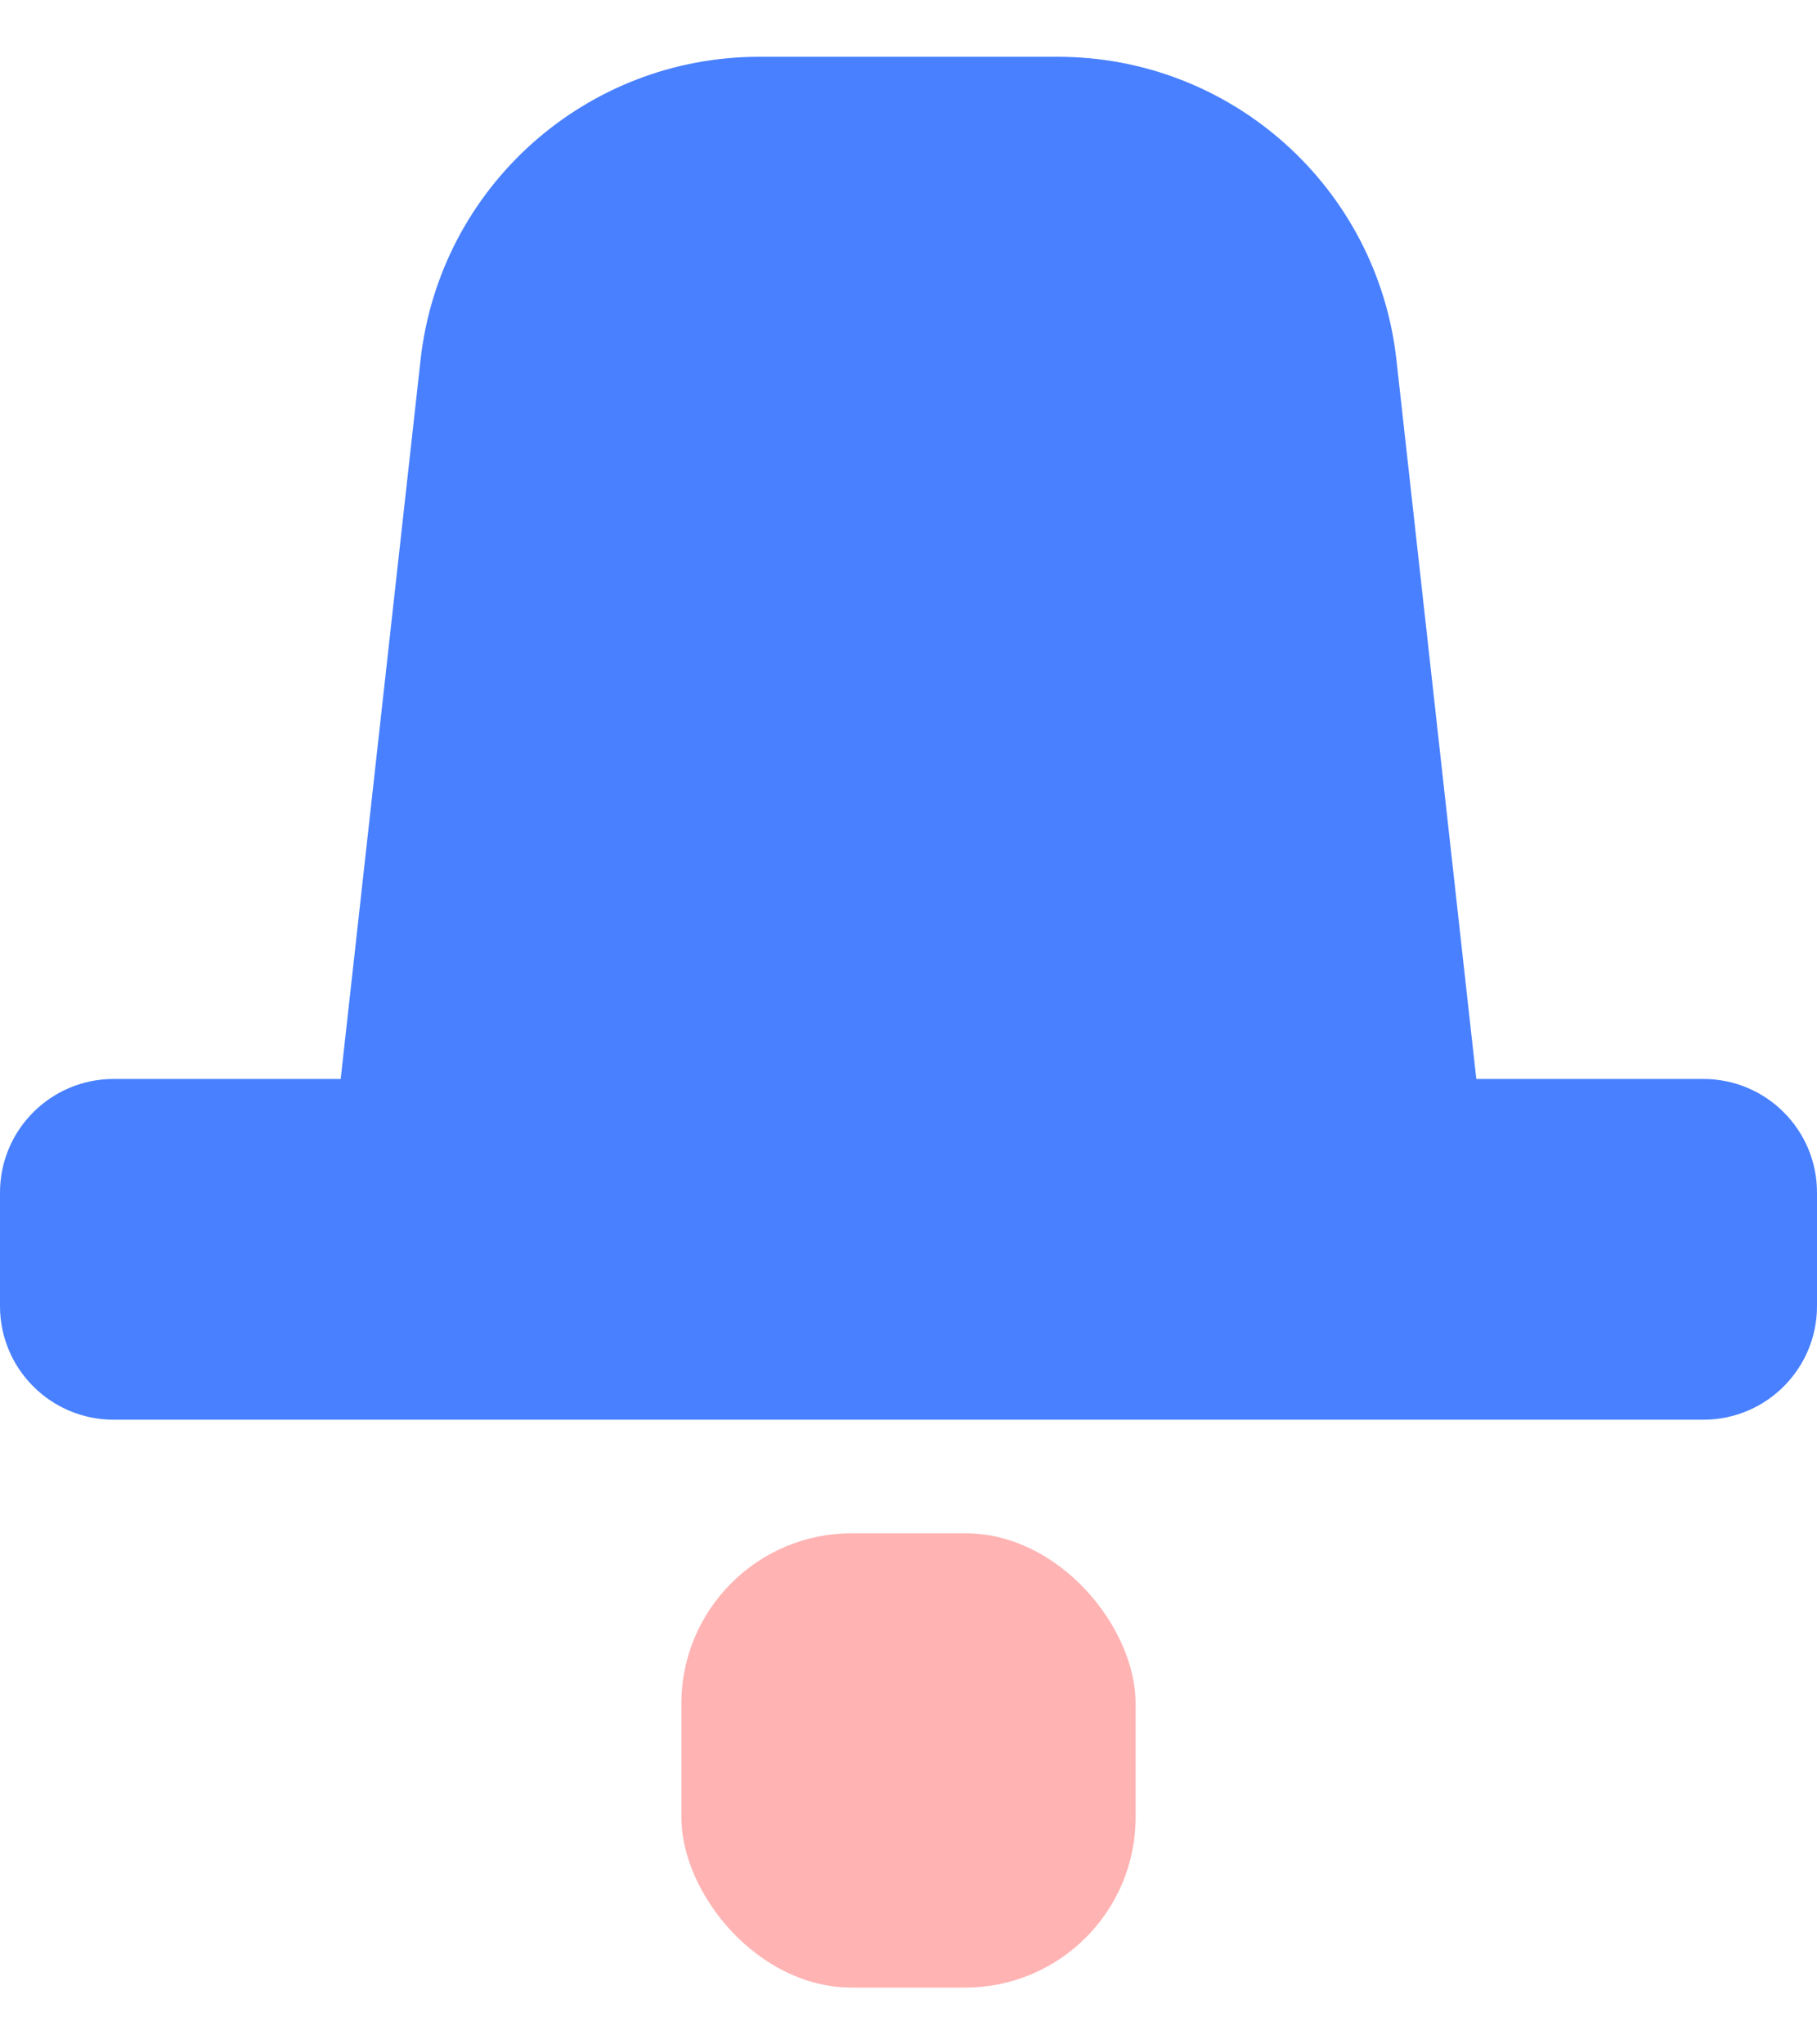 <svg width="24" height="27" viewBox="0 0 24 27" fill="none" xmlns="http://www.w3.org/2000/svg">
<path fill-rule="evenodd" clip-rule="evenodd" d="M10.028 0.75C7.735 0.75 5.808 2.474 5.555 4.753L4.5 14.25H1.5C0.672 14.25 0 14.922 0 15.75V17.25C0 18.078 0.672 18.75 1.5 18.75H22.5C23.328 18.75 24 18.078 24 17.25V15.75C24 14.922 23.328 14.25 22.5 14.25H19.5L18.445 4.753C18.192 2.474 16.265 0.75 13.972 0.75H10.028Z" fill="#4880FF"/>
<rect opacity="0.3" x="9" y="20.25" width="6" height="6" rx="2.25" fill="#FF0000"/>
</svg>
